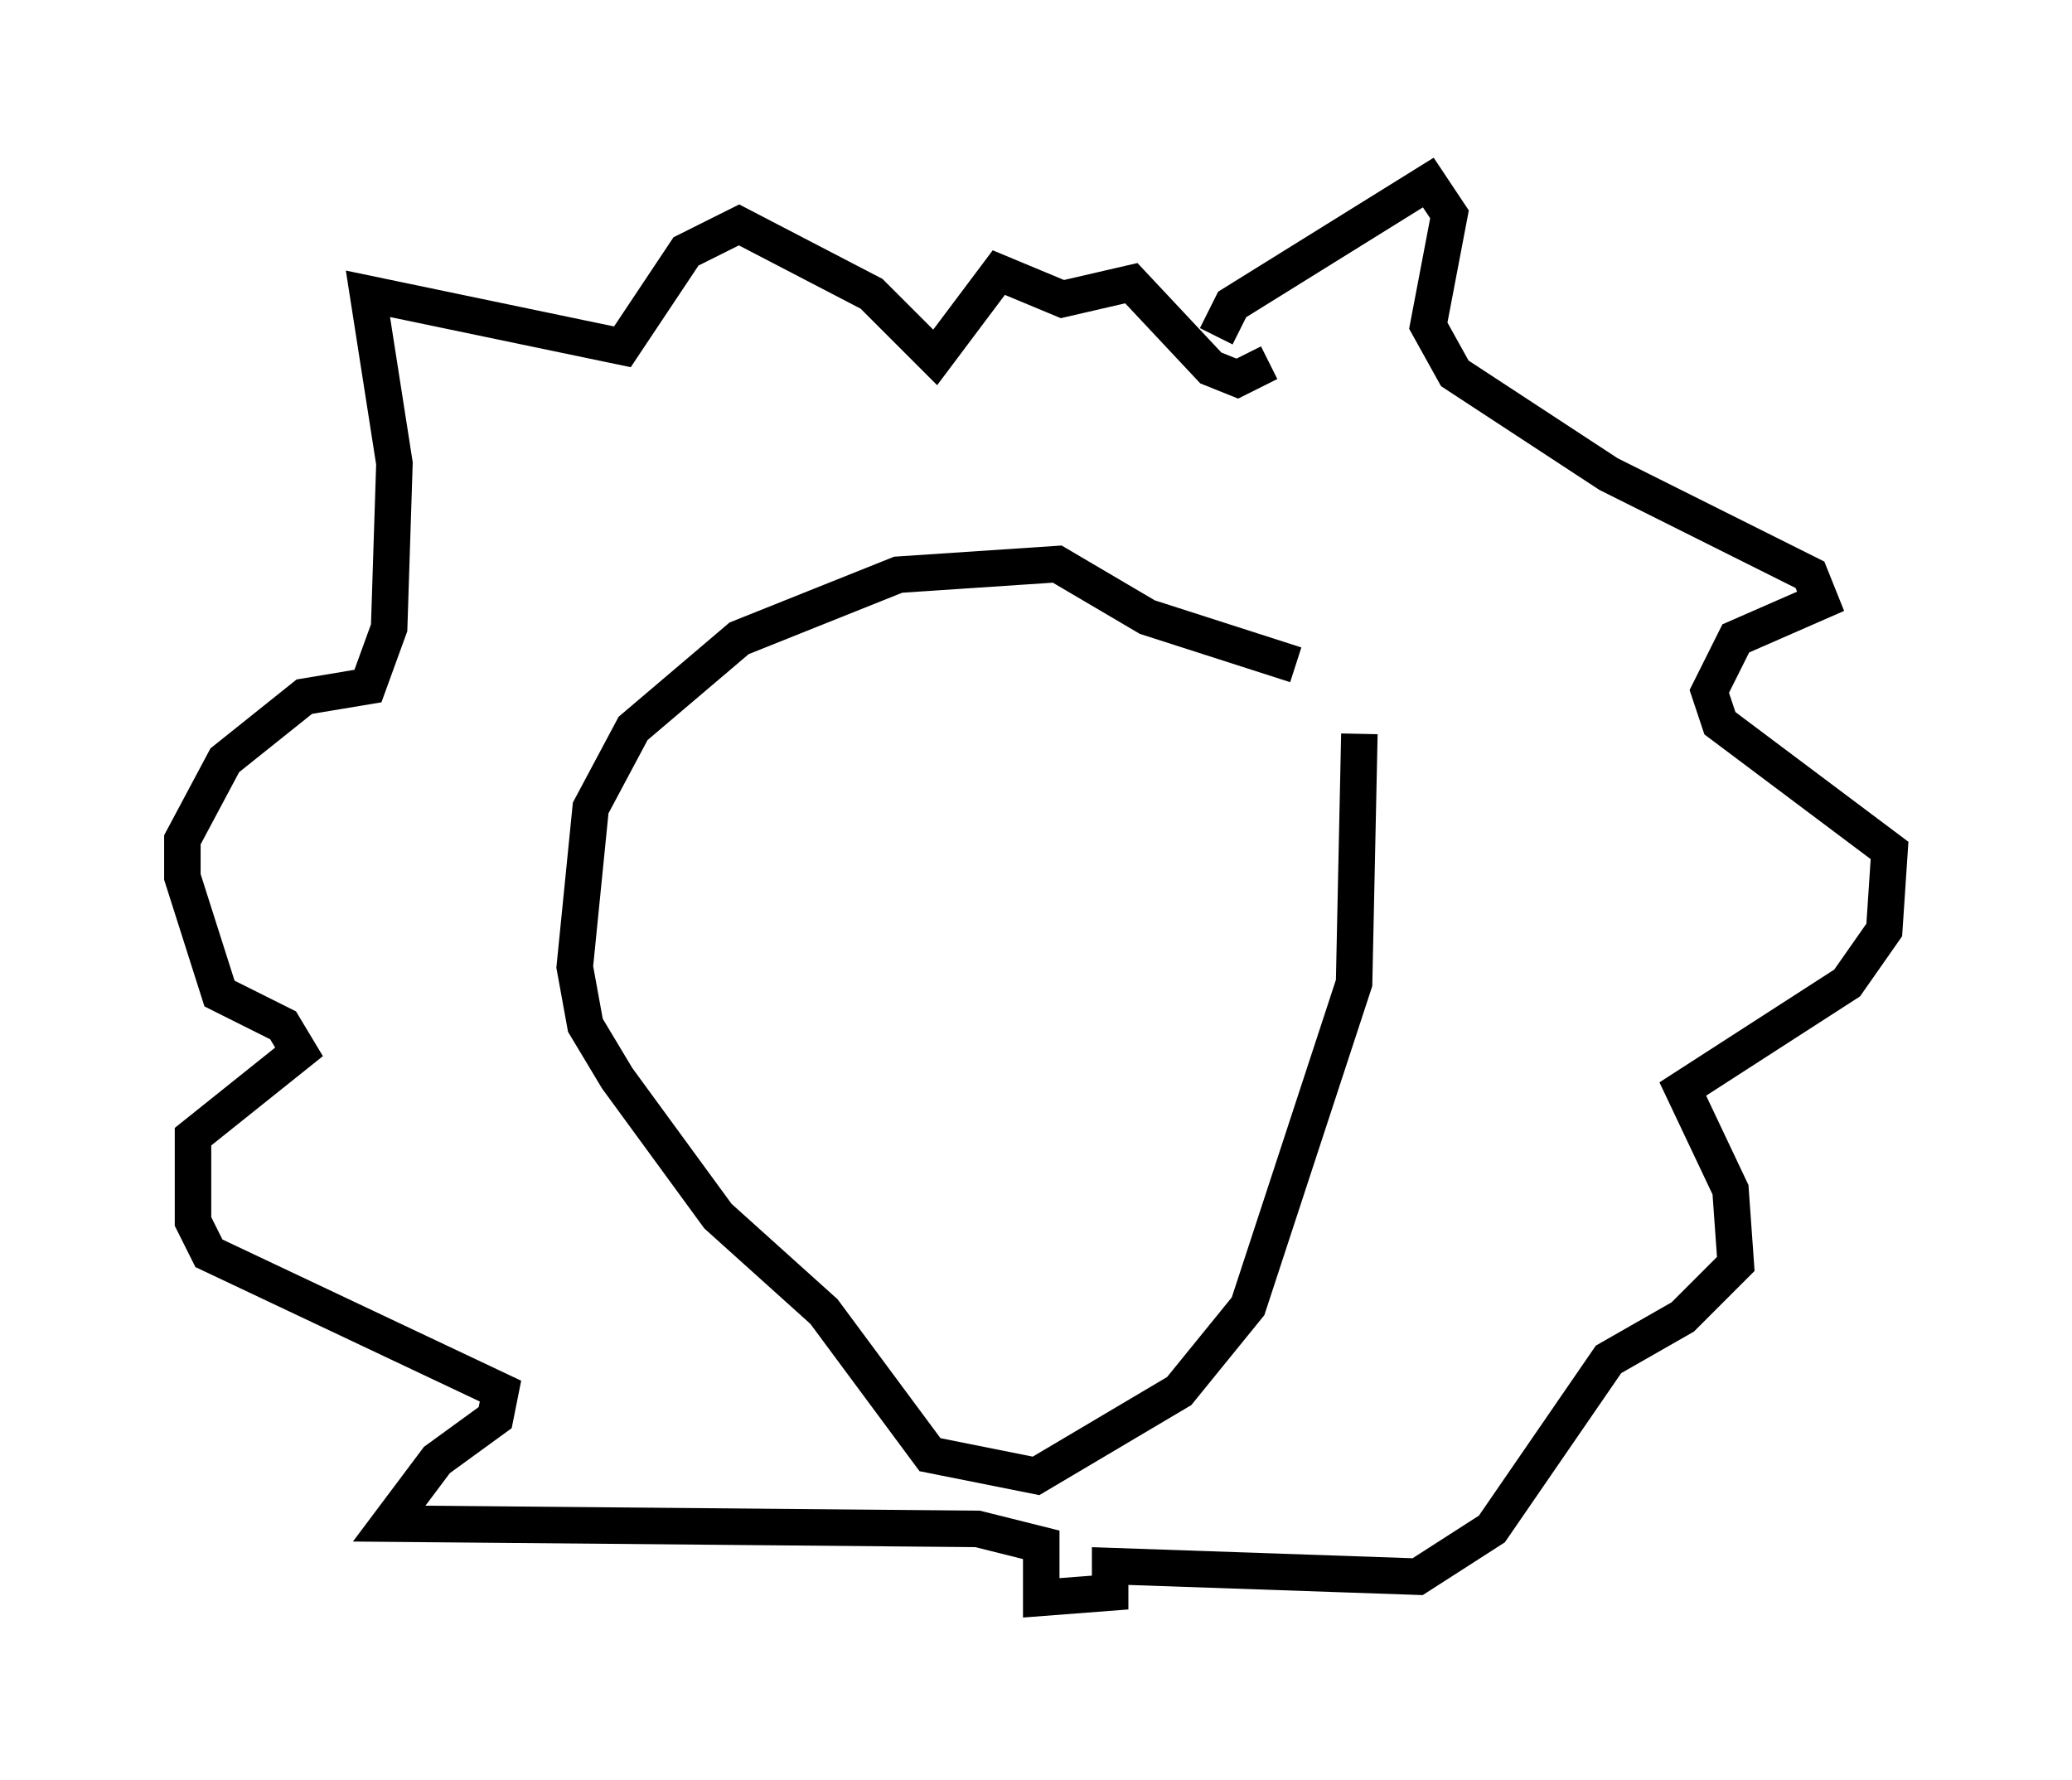 <?xml version="1.0" encoding="utf-8" ?>
<svg baseProfile="full" height="48.782" version="1.1" width="56.771" xmlns="http://www.w3.org/2000/svg" xmlns:ev="http://www.w3.org/2001/xml-events" xmlns:xlink="http://www.w3.org/1999/xlink"><defs /><rect fill="white" height="48.782" width="56.771" x="0" y="0" /><path d="M36.81, 19.38 m-1.307, -1.162 l-4.067, -1.307 -2.469, -1.453 l-4.358, 0.291 -4.358, 1.743 l-2.905, 2.469 -1.162, 2.179 l-0.436, 4.358 0.291, 1.598 l0.872, 1.453 2.76, 3.777 l2.905, 2.615 2.905, 3.922 l2.905, 0.581 3.922, -2.324 l1.888, -2.324 2.905, -8.86 l0.145, -6.827 m-3.922, -10.894 l0.436, -0.872 5.374, -3.341 l0.581, 0.872 -0.581, 3.05 l0.726, 1.307 4.212, 2.76 l5.52, 2.76 0.291, 0.726 l-2.324, 1.017 -0.726, 1.453 l0.291, 0.872 4.648, 3.486 l-0.145, 2.179 -1.017, 1.453 l-4.503, 2.905 1.307, 2.76 l0.145, 2.034 -1.453, 1.453 l-2.034, 1.162 -3.196, 4.648 l-2.034, 1.307 -8.425, -0.291 l0.0, 0.726 -1.888, 0.145 l0.0, -1.453 -1.743, -0.436 l-16.123, -0.145 1.307, -1.743 l1.598, -1.162 0.145, -0.726 l-7.989, -3.777 -0.436, -0.872 l0.0, -2.324 2.905, -2.324 l-0.436, -0.726 -1.743, -0.872 l-1.017, -3.196 0.0, -1.017 l1.162, -2.179 2.179, -1.743 l1.743, -0.291 0.581, -1.598 l0.145, -4.503 -0.726, -4.648 l6.972, 1.453 1.743, -2.615 l1.453, -0.726 3.631, 1.888 l1.743, 1.743 1.743, -2.324 l1.743, 0.726 1.888, -0.436 l2.179, 2.324 0.726, 0.291 l0.872, -0.436 " fill="none" stroke="black" stroke-width="1" /></svg>